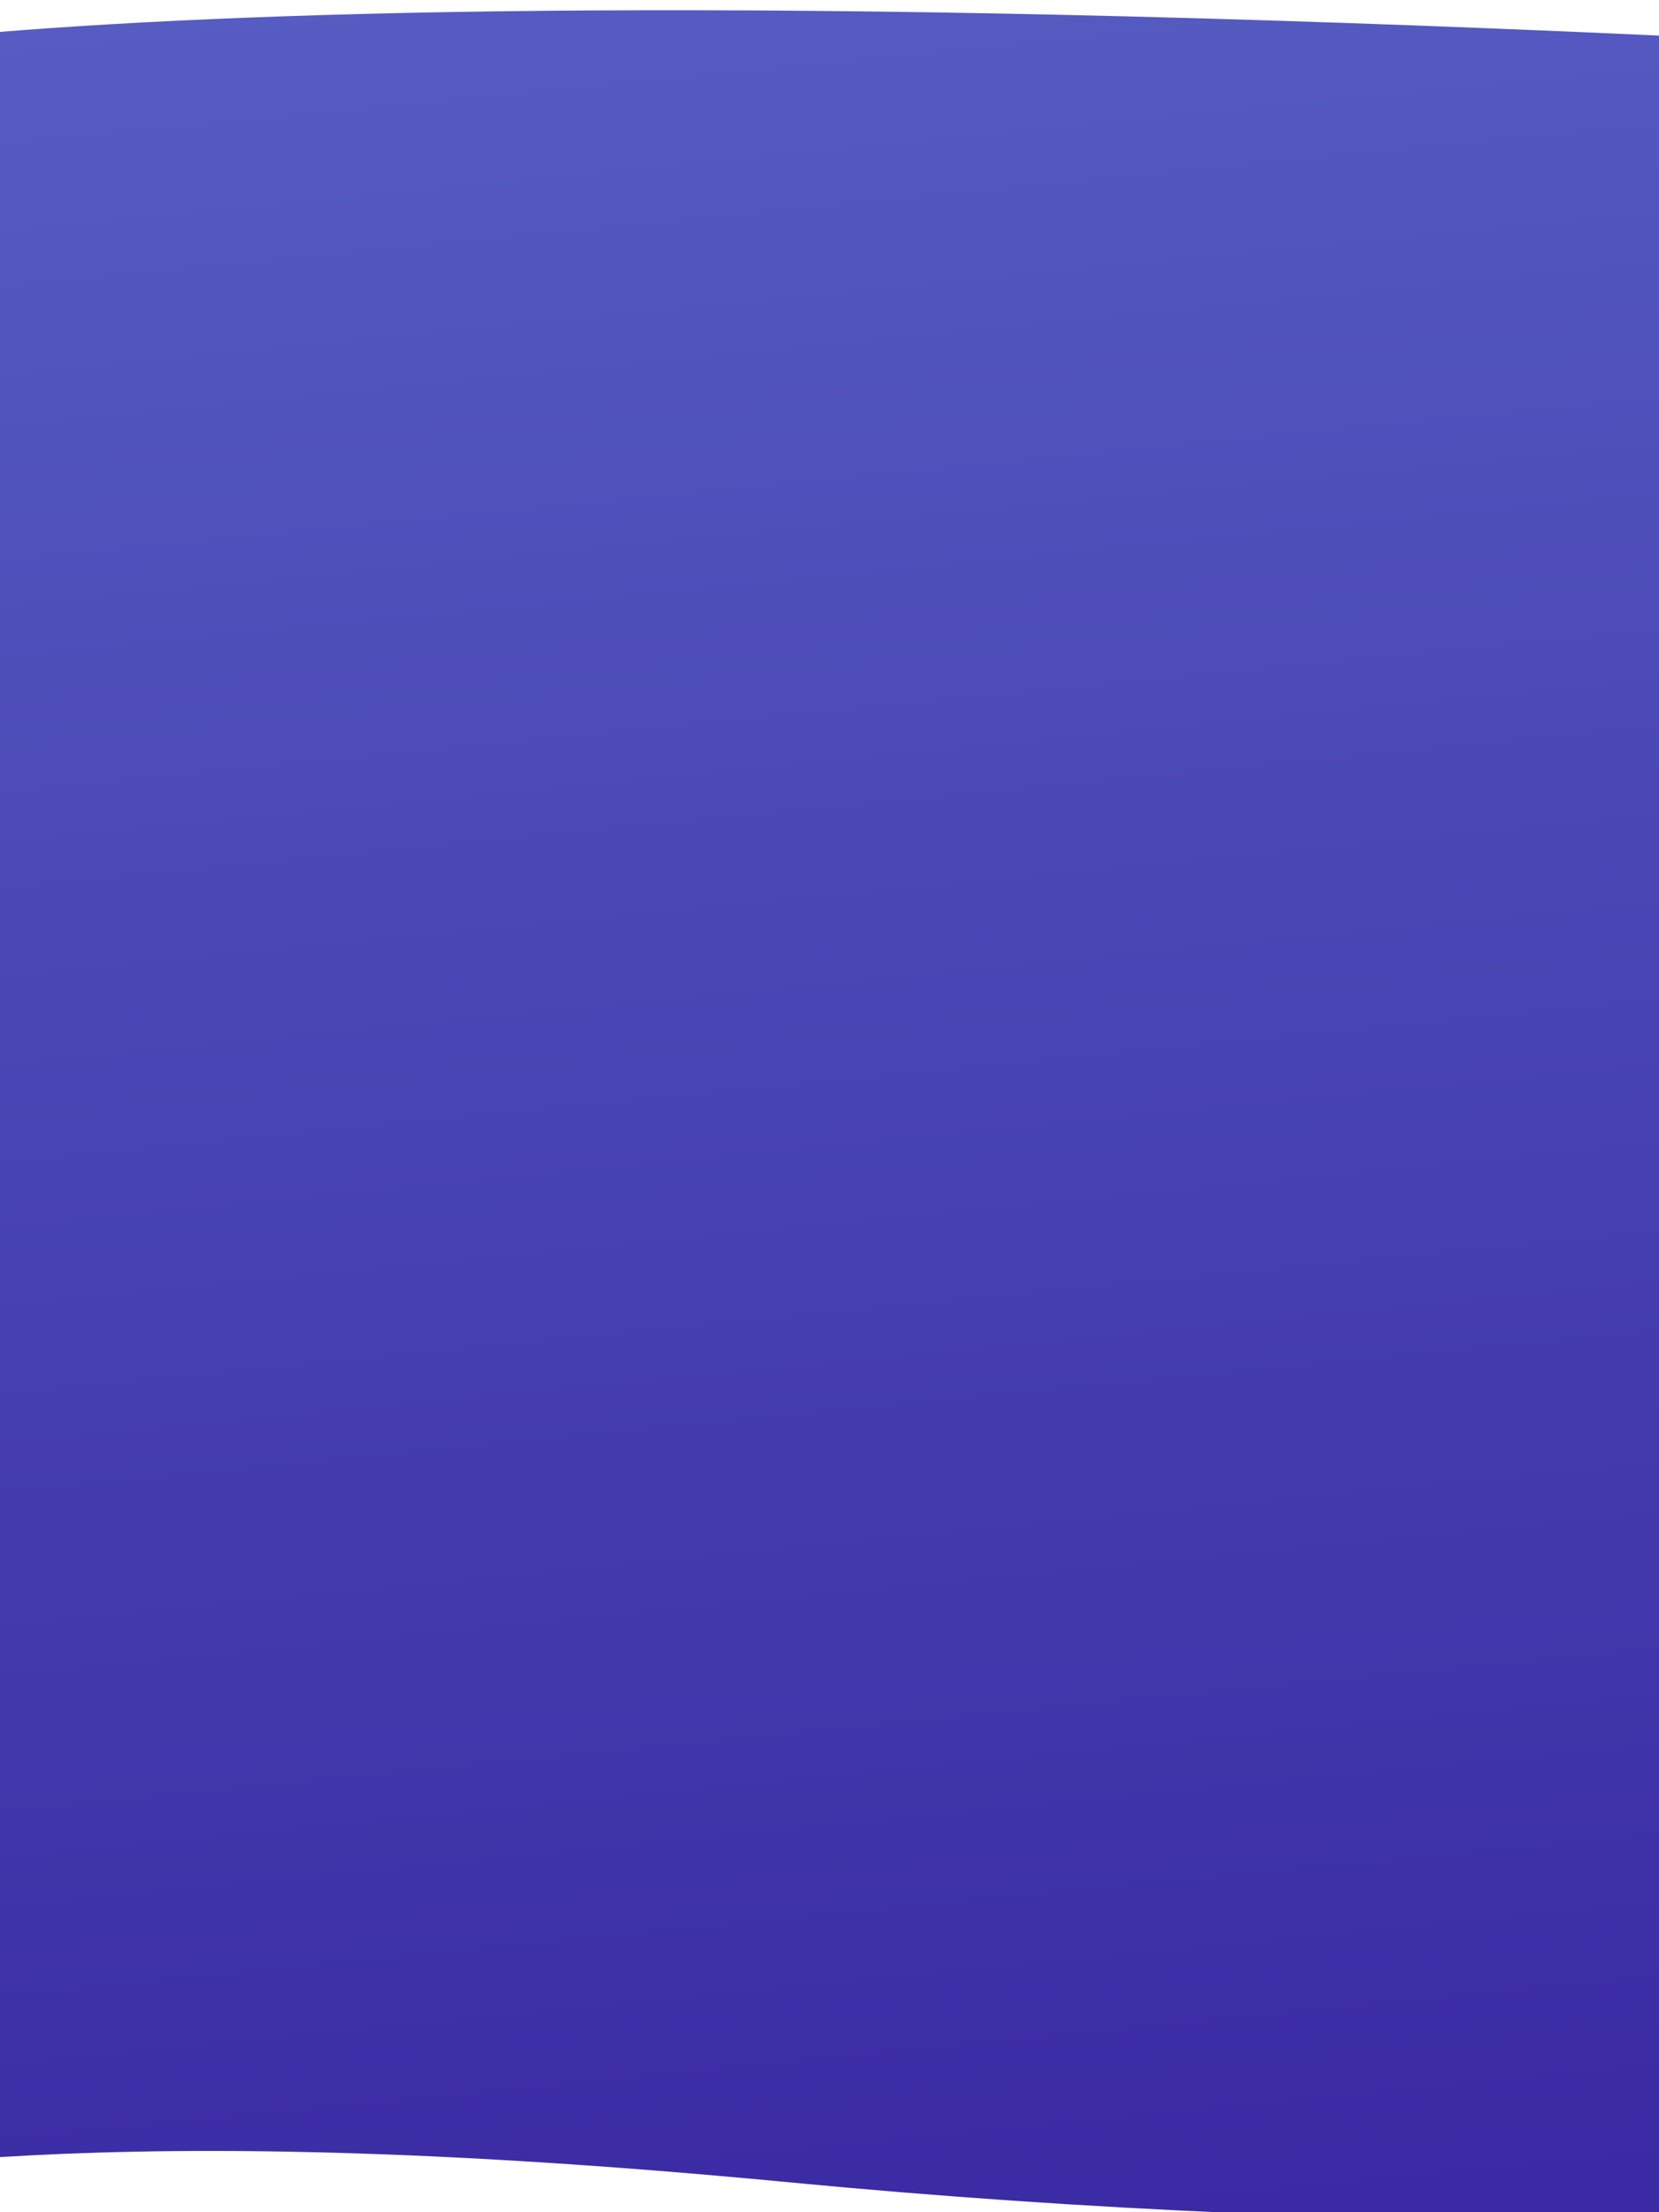 <svg width="991" height="1321" viewBox="0 0 320 1321" preserveAspectRatio="none" fill="none" xmlns="http://www.w3.org/2000/svg">
<g filter="url(#filter0_i)">
<path d="M0 1282.02C30.729 1276.18 77.109 1274.84 152.463 1297.15C210.257 1314.26 265.785 1320.78 320 1320.48V15.246C147.562 -9.107 51.192 0.282 0 13.041V1282.02Z" fill="url(#paint0_linear)"/>
</g>
<defs>
<filter id="filter0_i" x="0" y="0.099" width="320" height="1326.39" filterUnits="userSpaceOnUse" color-interpolation-filters="sRGB">
<feFlood flood-opacity="0" result="BackgroundImageFix"/>
<feBlend mode="normal" in="SourceGraphic" in2="BackgroundImageFix" result="shape"/>
<feColorMatrix in="SourceAlpha" type="matrix" values="0 0 0 0 0 0 0 0 0 0 0 0 0 0 0 0 0 0 127 0" result="hardAlpha"/>
<feOffset dy="6"/>
<feGaussianBlur stdDeviation="20"/>
<feComposite in2="hardAlpha" operator="arithmetic" k2="-1" k3="1"/>
<feColorMatrix type="matrix" values="0 0 0 0 0 0 0 0 0 0 0 0 0 0 0 0 0 0 0.2 0"/>
<feBlend mode="normal" in2="shape" result="effect1_innerShadow"/>
</filter>
<linearGradient id="paint0_linear" x1="650.908" y1="-241.335" x2="1066.41" y2="1125.31" gradientUnits="userSpaceOnUse">
<stop stop-color="#575EC3"/>
<stop offset="1" stop-color="#3928A2"/>
</linearGradient>
</defs>
</svg>
